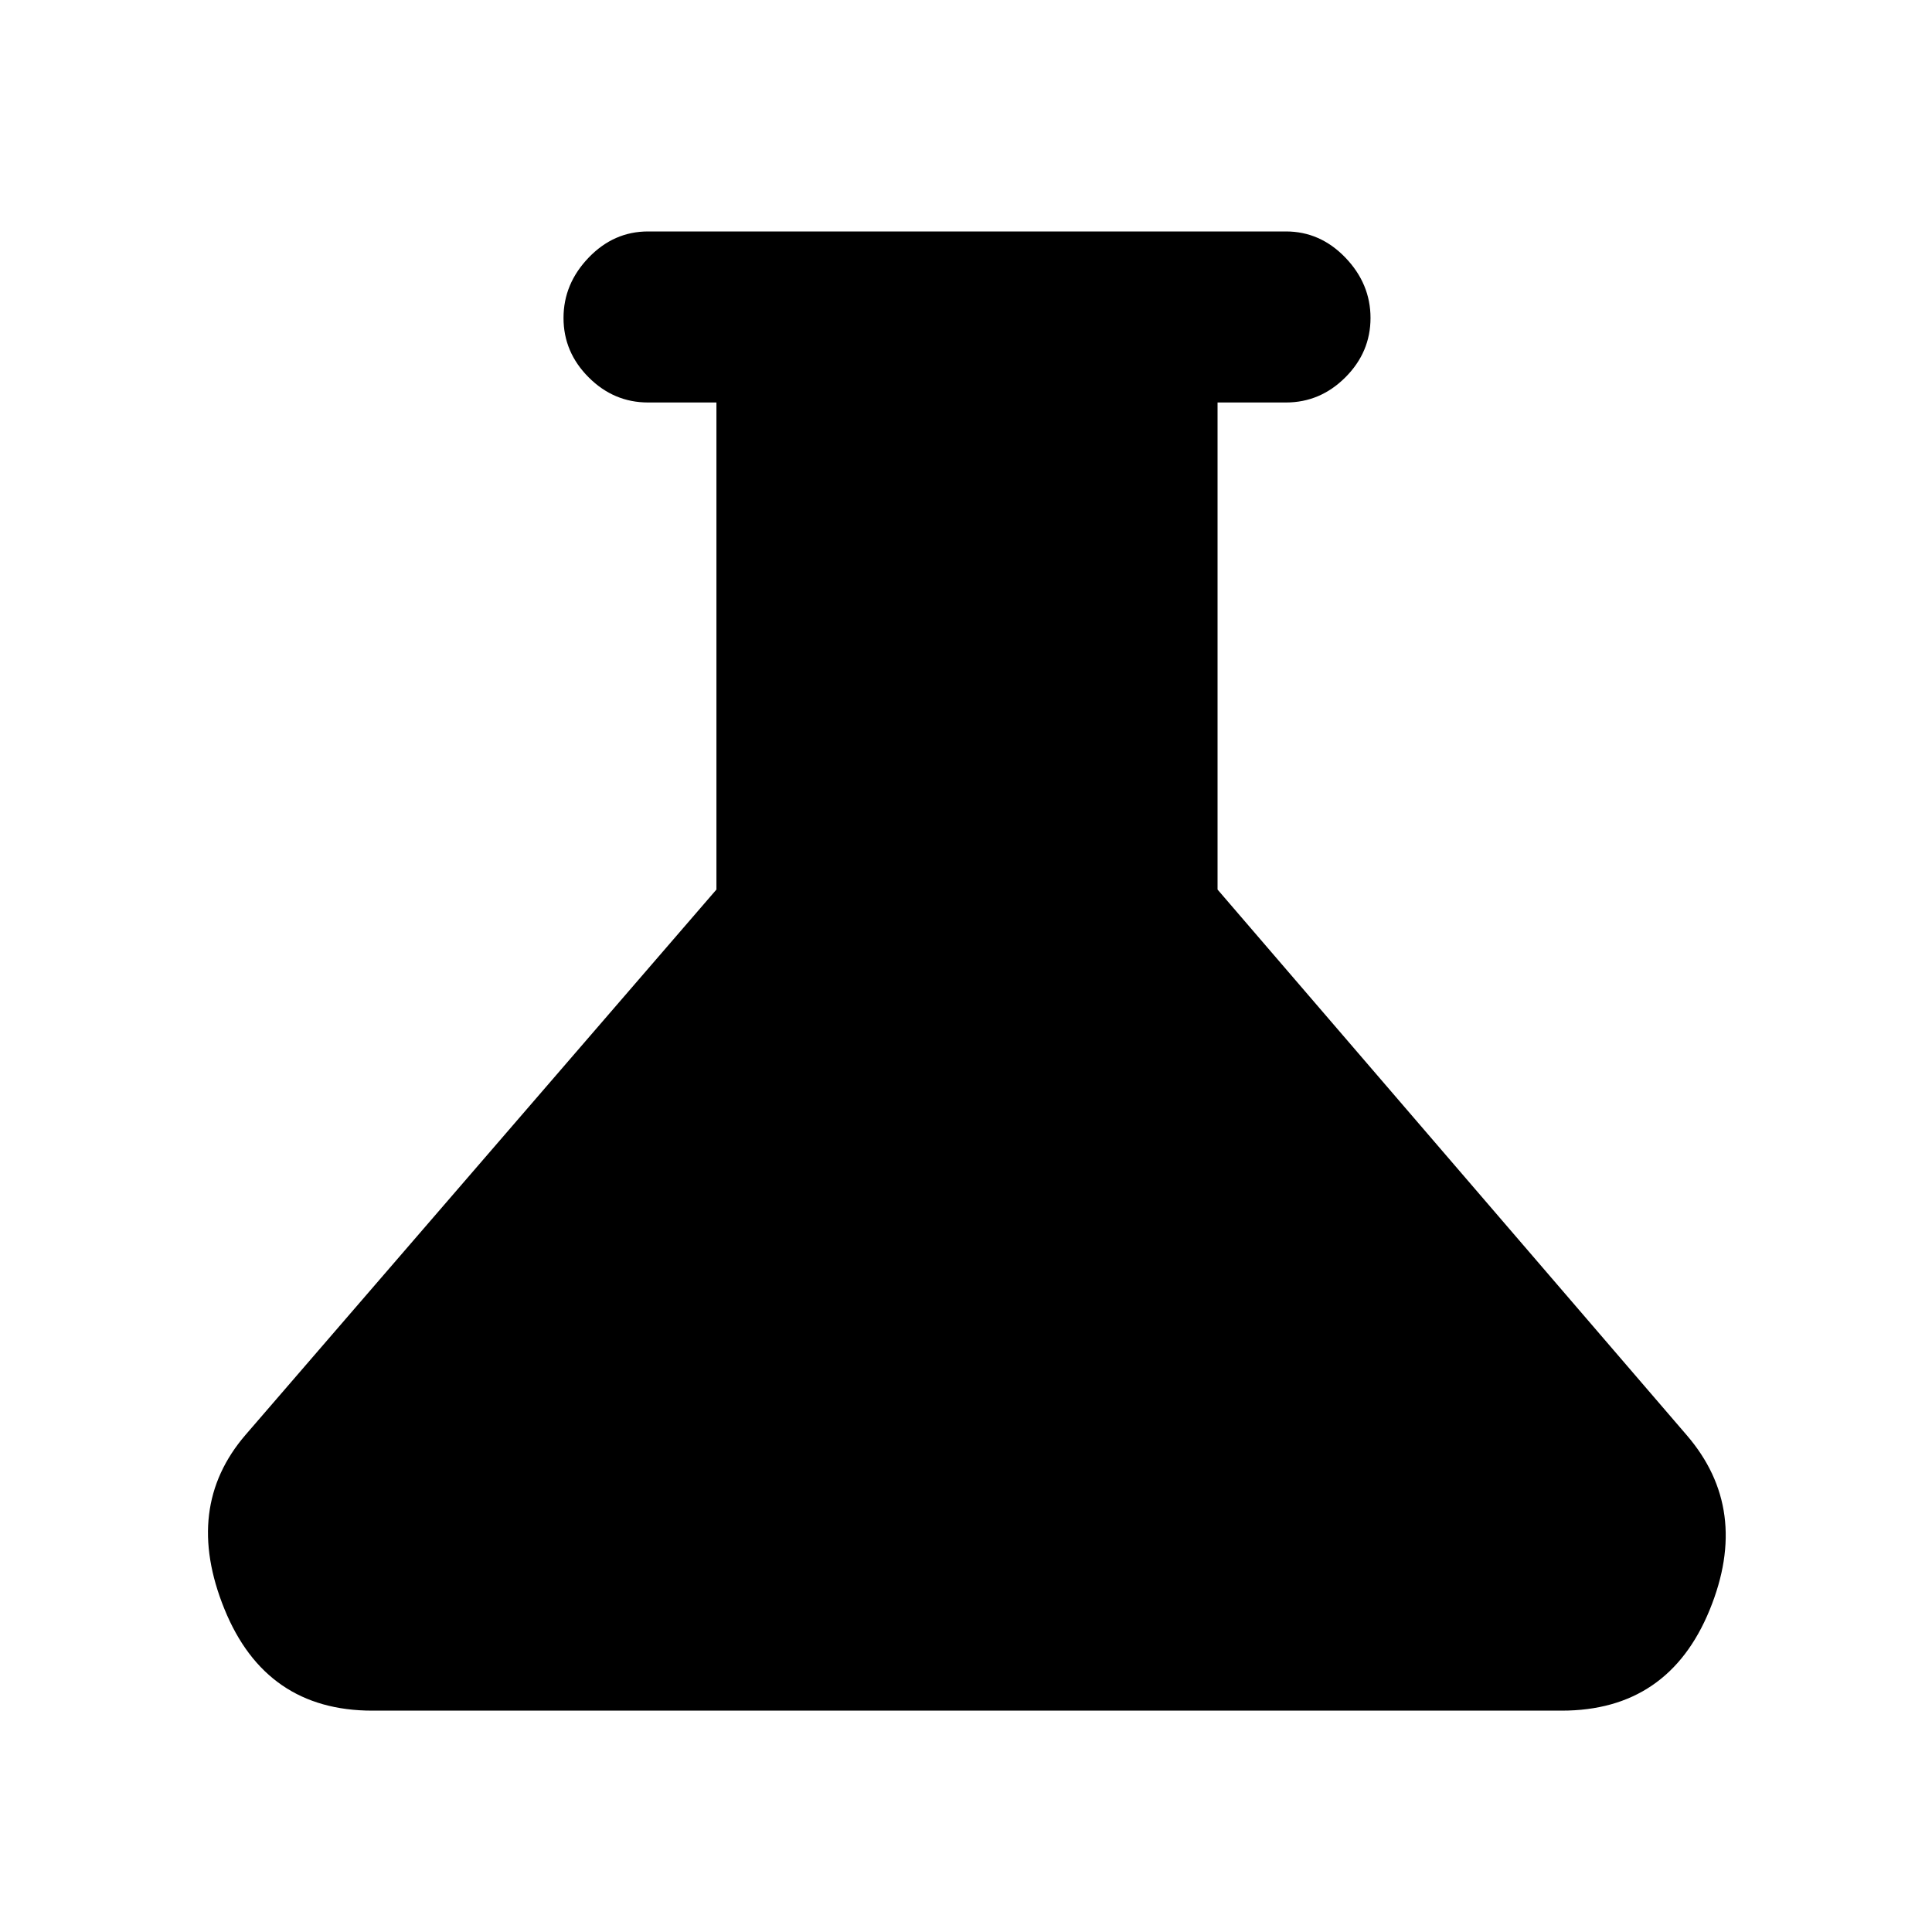 <svg xmlns="http://www.w3.org/2000/svg" height="40" width="40"><path d="M7.708 35.417q-2.208 0-3.062-2.105-.854-2.104.437-3.604l9.75-11.291V8.333h-1.416q-.709 0-1.229-.52-.521-.521-.521-1.23 0-.708.521-1.25.52-.541 1.229-.541h13.208q.708 0 1.229.541.521.542.521 1.25 0 .709-.521 1.23-.521.52-1.229.52h-1.417v10.084l9.709 11.291q1.333 1.542.479 3.625-.854 2.084-3.063 2.084Z"/></svg>